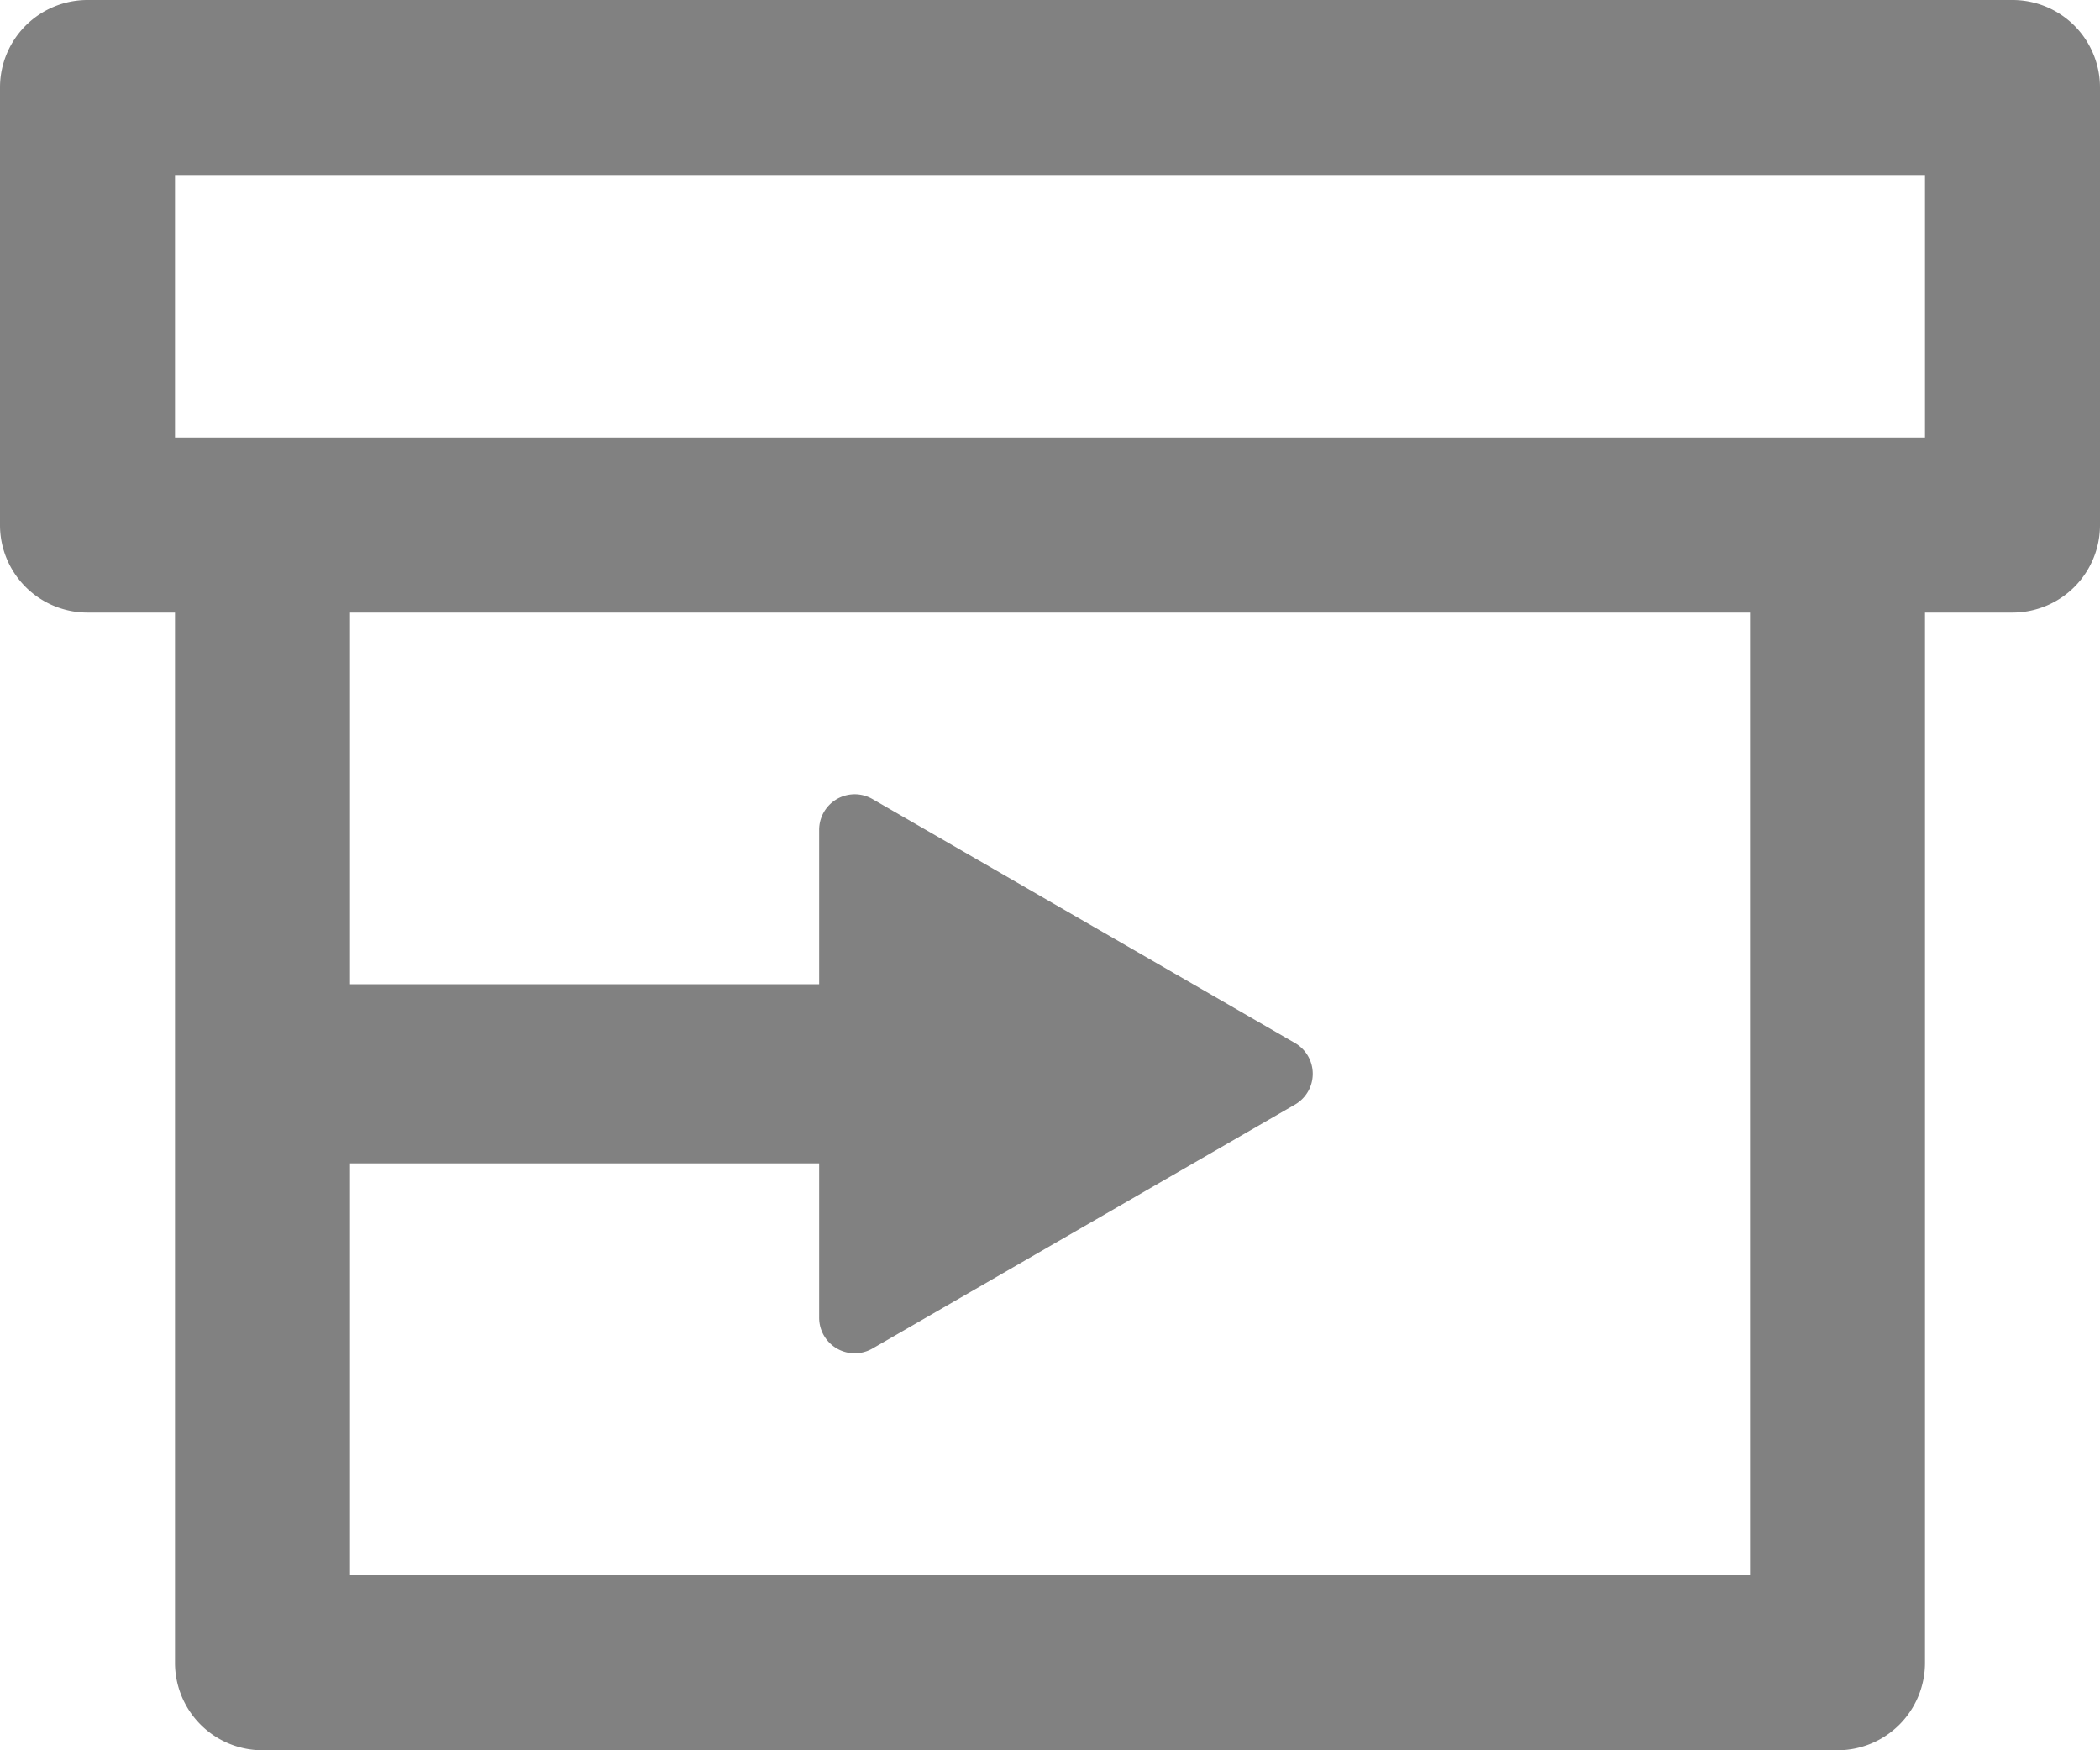 <svg id="Layer_1" data-name="Layer 1" xmlns="http://www.w3.org/2000/svg" viewBox="0 0 768 640"><defs><style>.cls-1{fill:#818181;}</style></defs><path class="cls-1" d="M736,64H32A32,32,0,0,0,0,96V256a32,32,0,0,0,32,32H64V672a32,32,0,0,0,32,32H672a32,32,0,0,0,32-32V288h32a32,32,0,0,0,32-32V96A32,32,0,0,0,736,64ZM640,640H128V489.39H299.57v56.42a13,13,0,0,0,19.54,11.27l154.44-89.16a13,13,0,0,0,0-22.56L319.11,356.2a13,13,0,0,0-19.54,11.28v56.41H128V288H640Zm64-416H64V128H704Z" transform="translate(0 -64)"/></svg>